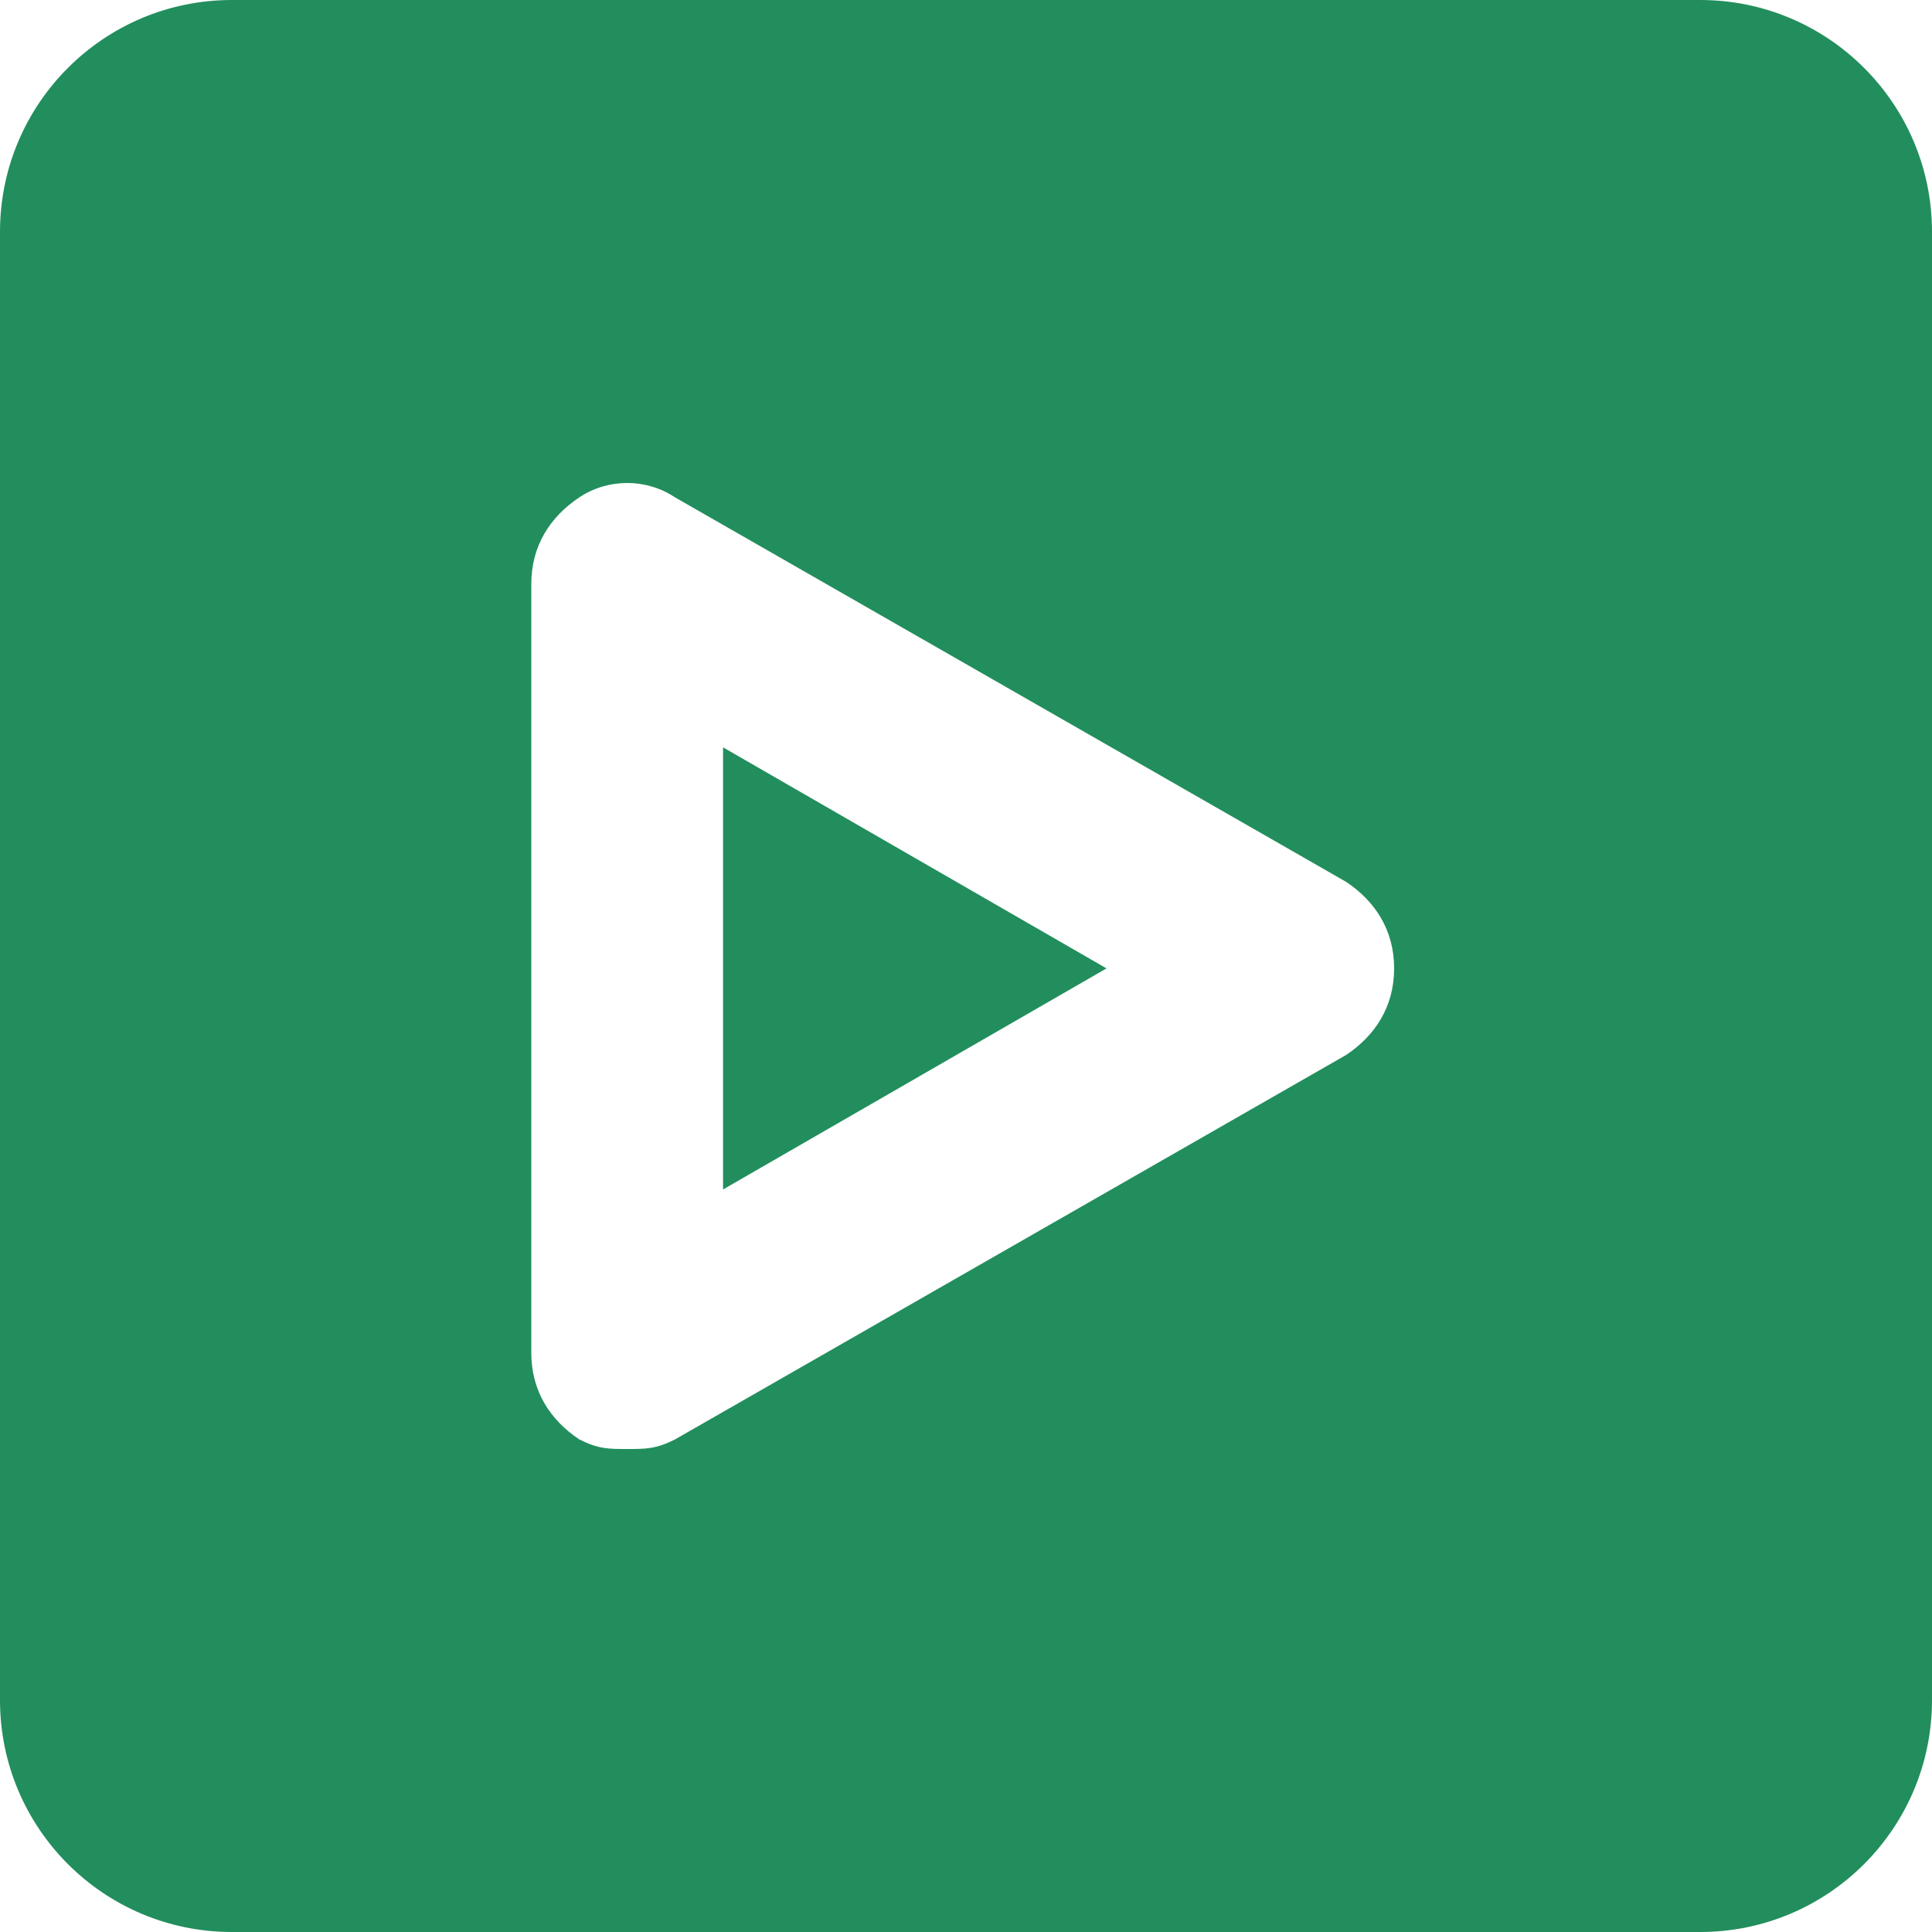 <svg width="100" height="100" viewBox="0 0 100 100" fill="none" xmlns="http://www.w3.org/2000/svg">
<path fill-rule="evenodd" clip-rule="evenodd" d="M12 0C5.373 0 0 5.373 0 12V88C0 94.627 5.373 100 12 100H88C94.627 100 100 94.627 100 88V12C100 5.373 94.627 0 88 0H12ZM29.981 74.502C30.974 75 31.47 75 32.462 75C33.455 75 33.951 75 34.943 74.502L69.679 54.602C71.168 53.607 72.16 52.114 72.16 50.124C72.16 48.134 71.168 46.642 69.679 45.647L34.943 25.746C33.455 24.751 31.47 24.751 29.981 25.746C28.492 26.741 27.5 28.234 27.5 30.224V70.025C27.5 72.015 28.492 73.507 29.981 74.502ZM57.273 50.124L37.425 61.567V38.682L57.273 50.124Z" fill="#228E5D"/>
</svg>
